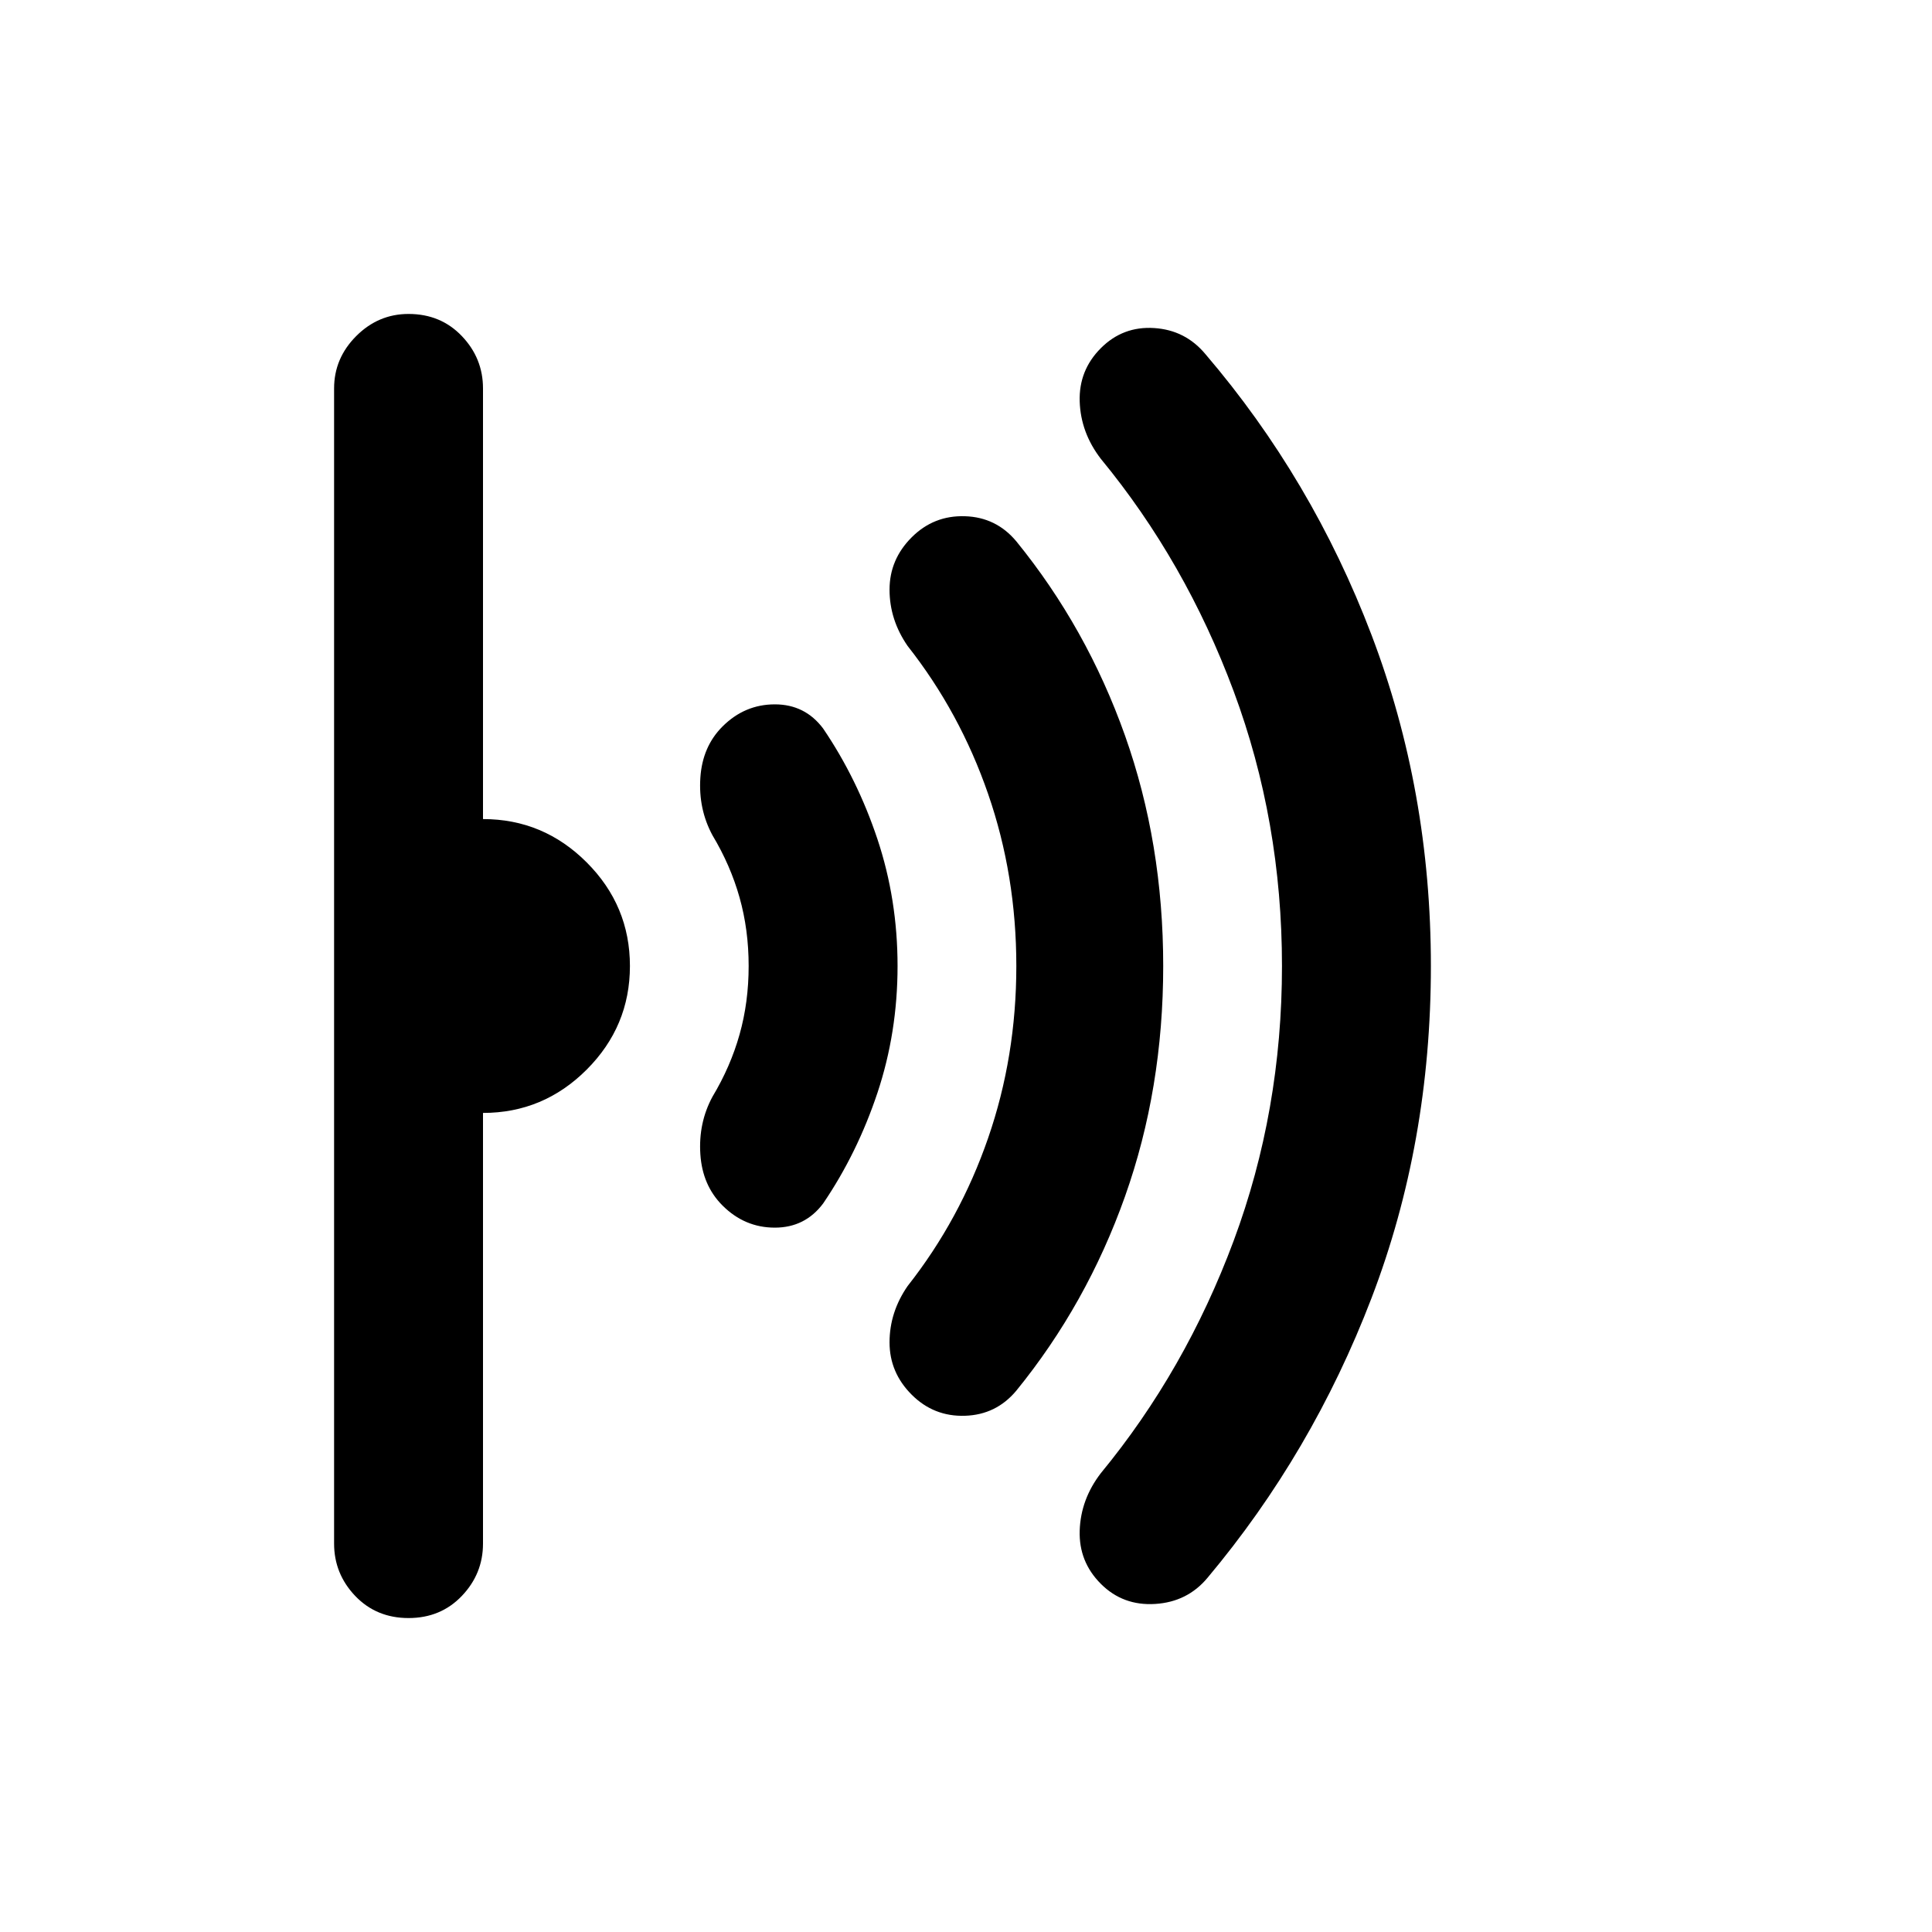 <svg xmlns="http://www.w3.org/2000/svg" height="40" width="40"><path d="M29.625 20q0 3.667-1.229 6.875T25 32.667q-.417.5-1.083.541-.667.042-1.125-.416-.459-.459-.438-1.104.021-.646.438-1.188 1.75-2.125 2.75-4.812 1-2.688 1-5.688 0-3-1-5.688-1-2.687-2.75-4.812-.417-.542-.438-1.187-.021-.646.438-1.105.458-.458 1.104-.416.646.041 1.062.541 2.209 2.584 3.438 5.813 1.229 3.229 1.229 6.854Zm-5.542 0q0 2.542-.791 4.771-.792 2.229-2.25 4.021-.417.5-1.063.52-.646.021-1.104-.437-.458-.458-.458-1.083t.375-1.167q1.083-1.375 1.666-3.063.584-1.687.584-3.562 0-1.875-.584-3.562-.583-1.688-1.666-3.063-.375-.542-.375-1.167t.458-1.083q.458-.458 1.104-.437.646.02 1.063.52Q22.5 13 23.292 15.229q.791 2.229.791 4.771Zm-5.5 0q0 1.375-.416 2.625-.417 1.25-1.125 2.292-.375.5-1 .5t-1.084-.459q-.416-.416-.458-1.062-.042-.646.25-1.188.375-.625.562-1.291.188-.667.188-1.417t-.188-1.417q-.187-.666-.562-1.291-.292-.542-.25-1.188.042-.646.458-1.062.459-.459 1.084-.459t1 .5q.708 1.042 1.125 2.292.416 1.25.416 2.625Zm-5.541 0q0 1.25-.896 2.146-.896.896-2.146.896v8.916q0 .625-.438 1.084-.437.458-1.104.458-.666 0-1.104-.458-.437-.459-.437-1.084V8.042q0-.625.458-1.084.458-.458 1.083-.458.667 0 1.104.458.438.459.438 1.084v8.916q1.25 0 2.146.896.896.896.896 2.146Z"/></svg>